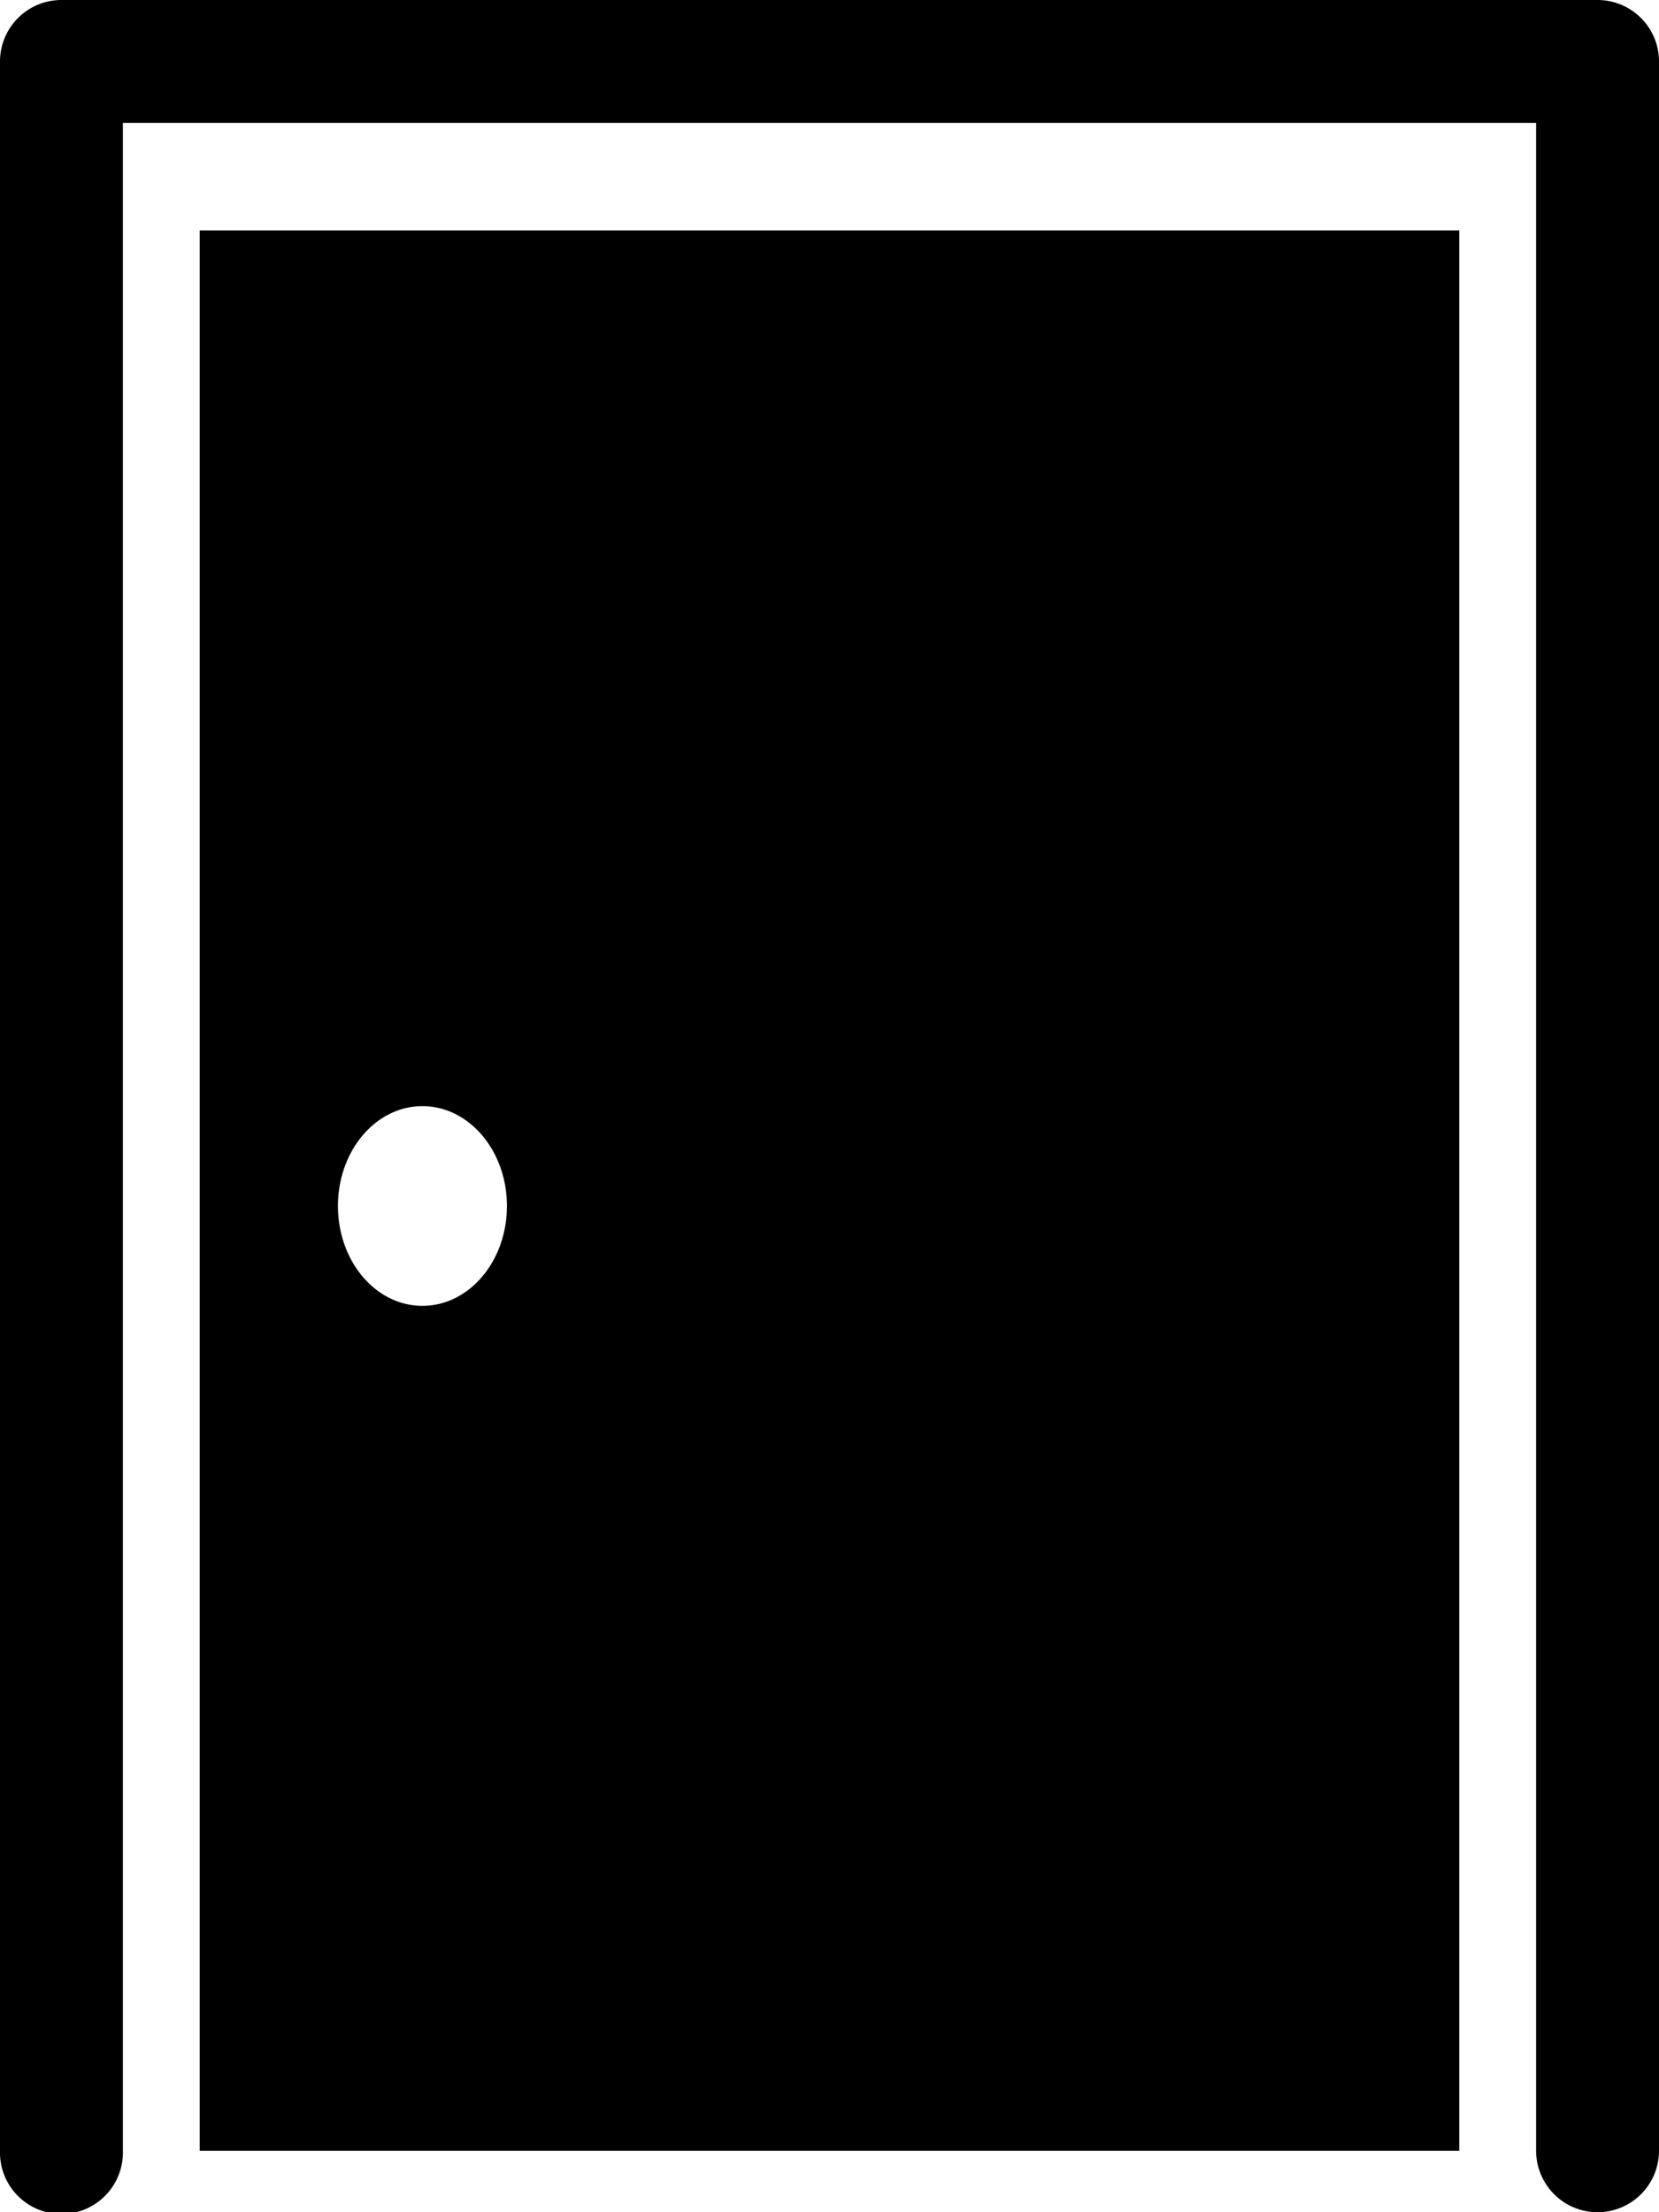 <svg xmlns="http://www.w3.org/2000/svg" viewBox="0 0 326.84 435.79"><title>door_close</title><g id="Layer_2" data-name="Layer 2"><g id="Capa_1" data-name="Capa 1"><path d="M314.74,435.79a12.12,12.12,0,0,1-12.11-12.11V24.21H24.21V423.68a12.11,12.11,0,1,1-24.21,0V12.1A12.11,12.11,0,0,1,12.11,0H314.74a12.11,12.11,0,0,1,12.1,12.1V423.68A12.11,12.11,0,0,1,314.74,435.79ZM287.5,45.4V423.68H39.34V45.4ZM99.87,237.57c0-10.87-7.45-19.67-16.65-19.67s-16.64,8.8-16.64,19.67S74,257.24,83.22,257.24,99.87,248.43,99.87,237.57Z"/></g></g></svg>